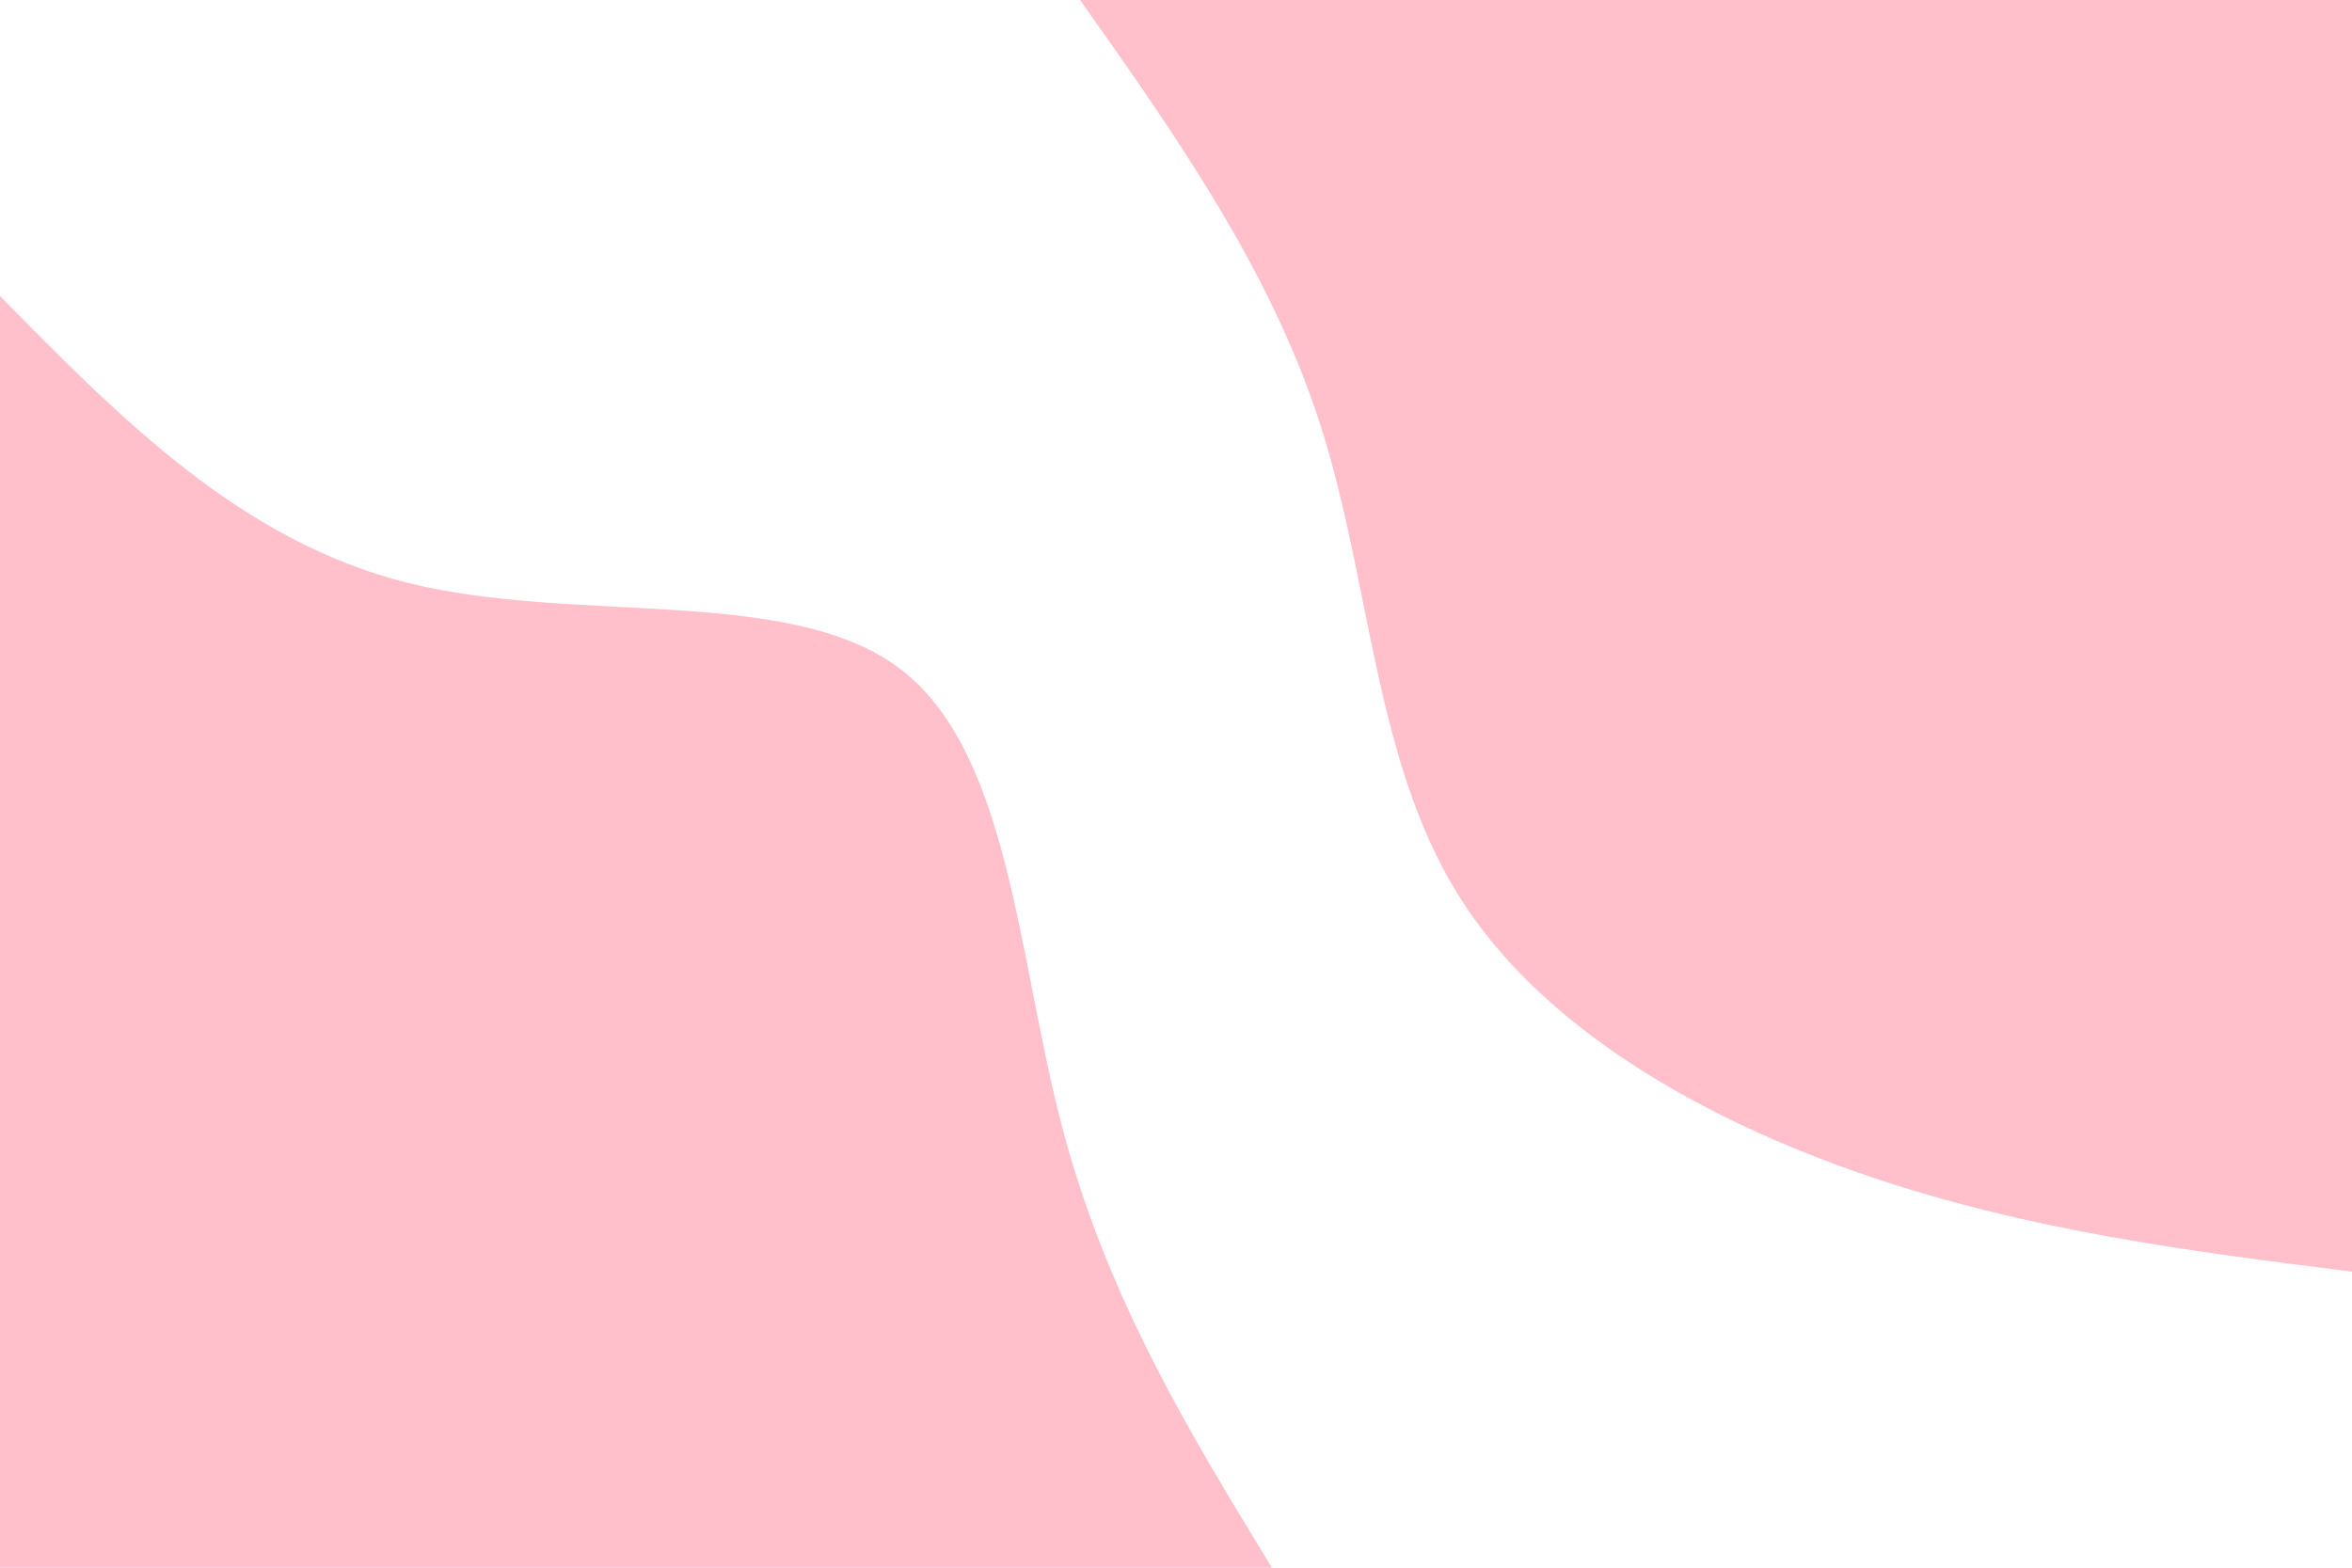 <svg id="visual" viewBox="0 0 900 600" width="900" height="600" xmlns="http://www.w3.org/2000/svg" xmlns:xlink="http://www.w3.org/1999/xlink" version="1.1"><rect x="0" y="0" width="900" height="600" fill="#FFFFFF"></rect><defs><linearGradient id="grad1_0" x1="33.3%" y1="0%" x2="100%" y2="100%"><stop offset="20%" stop-color="#ffffff" stop-opacity="1"></stop><stop offset="80%" stop-color="#ffffff" stop-opacity="1"></stop></linearGradient></defs><defs><linearGradient id="grad2_0" x1="0%" y1="0%" x2="66.7%" y2="100%"><stop offset="20%" stop-color="#ffffff" stop-opacity="1"></stop><stop offset="80%" stop-color="#ffffff" stop-opacity="1"></stop></linearGradient></defs><g transform="translate(900, 0)"><path d="M0 486.7C-62.1 478.9 -124.2 471 -186.3 449.7C-248.4 428.4 -310.5 393.5 -342.2 342.2C-374 290.9 -375.5 223.2 -394.5 163.4C-413.5 103.6 -450.1 51.8 -486.7 0L0 0Z" fill="#ffc0cb"></path></g><g transform="translate(0, 600)"><path d="M0 -486.7C46.1 -439.8 92.2 -392.9 156.1 -376.9C220.1 -361 301.9 -376 344.2 -344.2C386.5 -312.3 389.3 -233.6 406.5 -168.4C423.7 -103.2 455.2 -51.6 486.7 0L0 0Z" fill="#ffc0cb"></path></g></svg>
